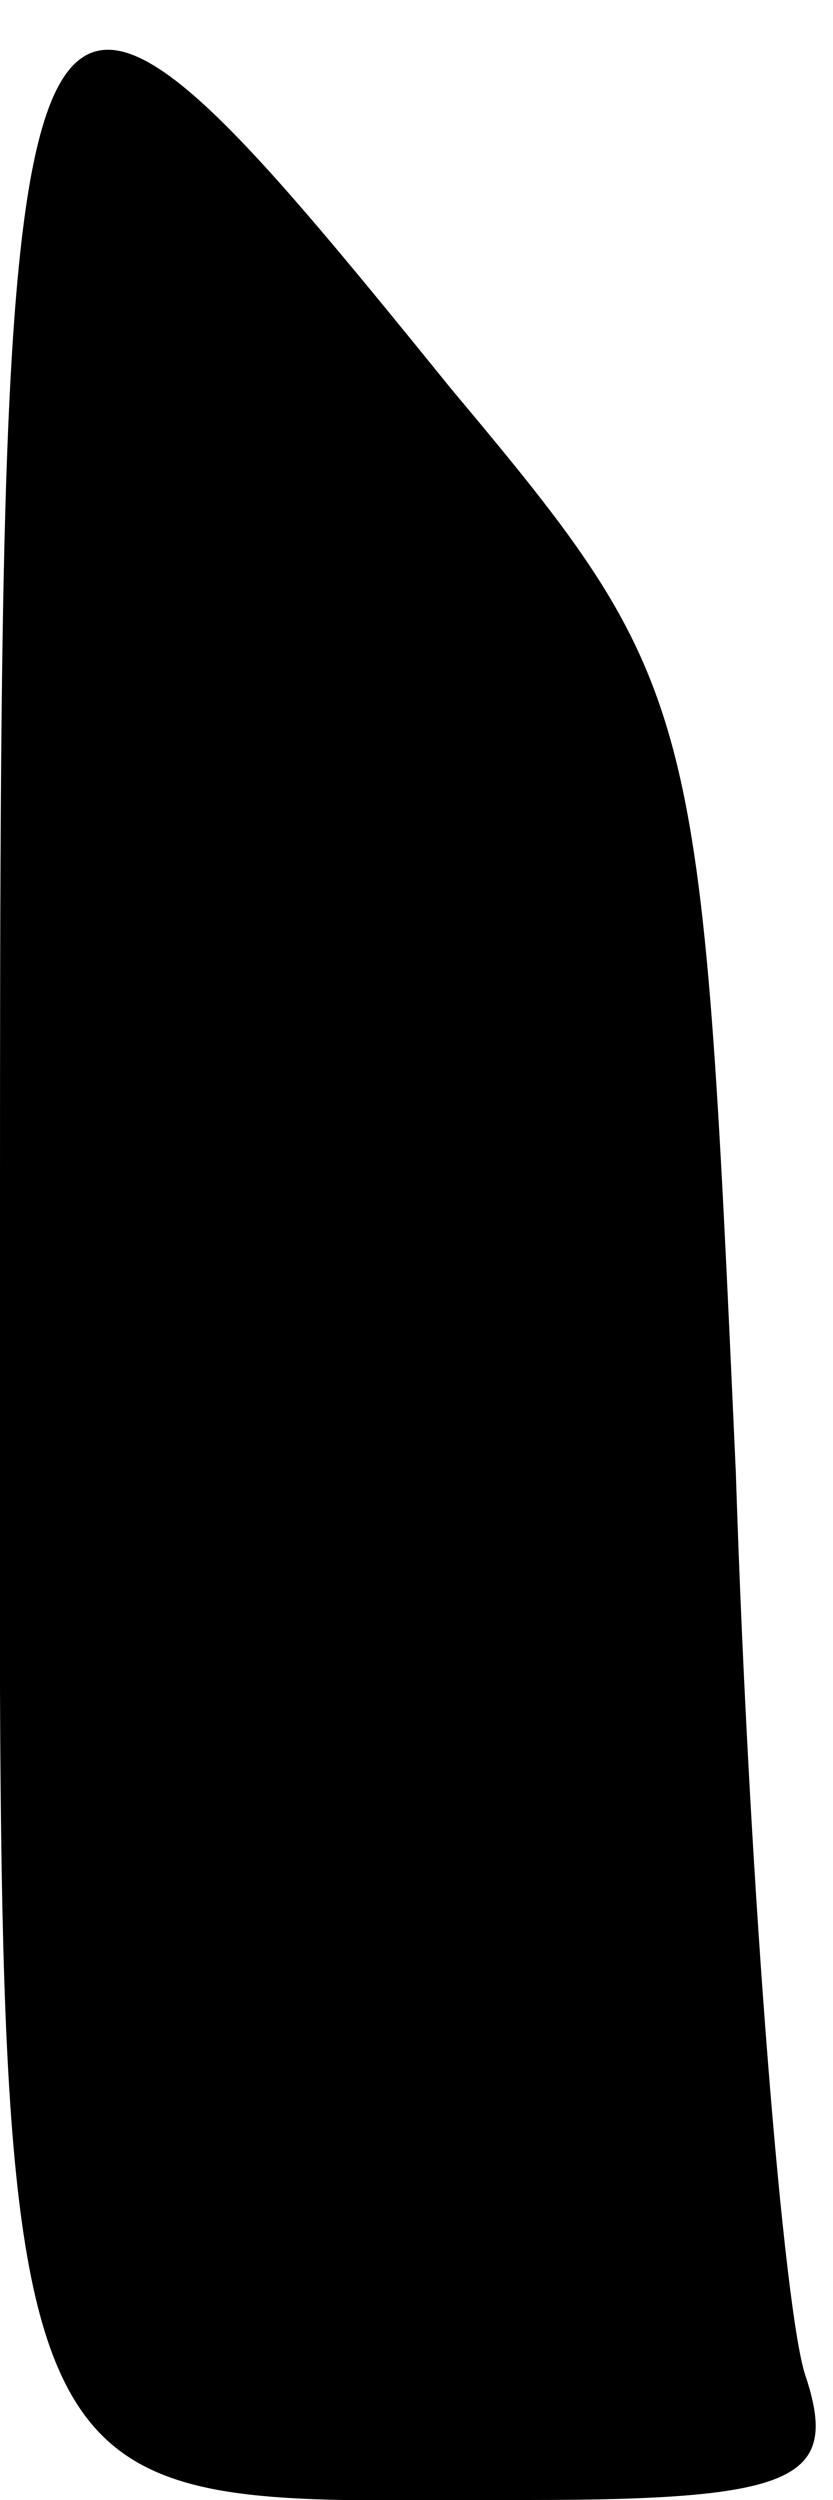 <?xml version="1.0" standalone="no"?>
<!DOCTYPE svg PUBLIC "-//W3C//DTD SVG 20010904//EN"
 "http://www.w3.org/TR/2001/REC-SVG-20010904/DTD/svg10.dtd">
<svg version="1.0" xmlns="http://www.w3.org/2000/svg"
 width="12pt" height="36pt" viewBox="0 0 12 36"
 preserveAspectRatio="xMidYMid meet">
<g transform="translate(0,36) scale(0.1,-0.1)"
fill="#000000" stroke="none">
<path fill="#000000" stroke="none" d="M0 186 c0 -195 -4 -186 76 -186 39 0
45 3 40 18 -3 9 -8 68 -10 130 -5 111 -5 113 -41 156 -64 79 -65 77 -65 -118z"/>
</g>
</svg>
